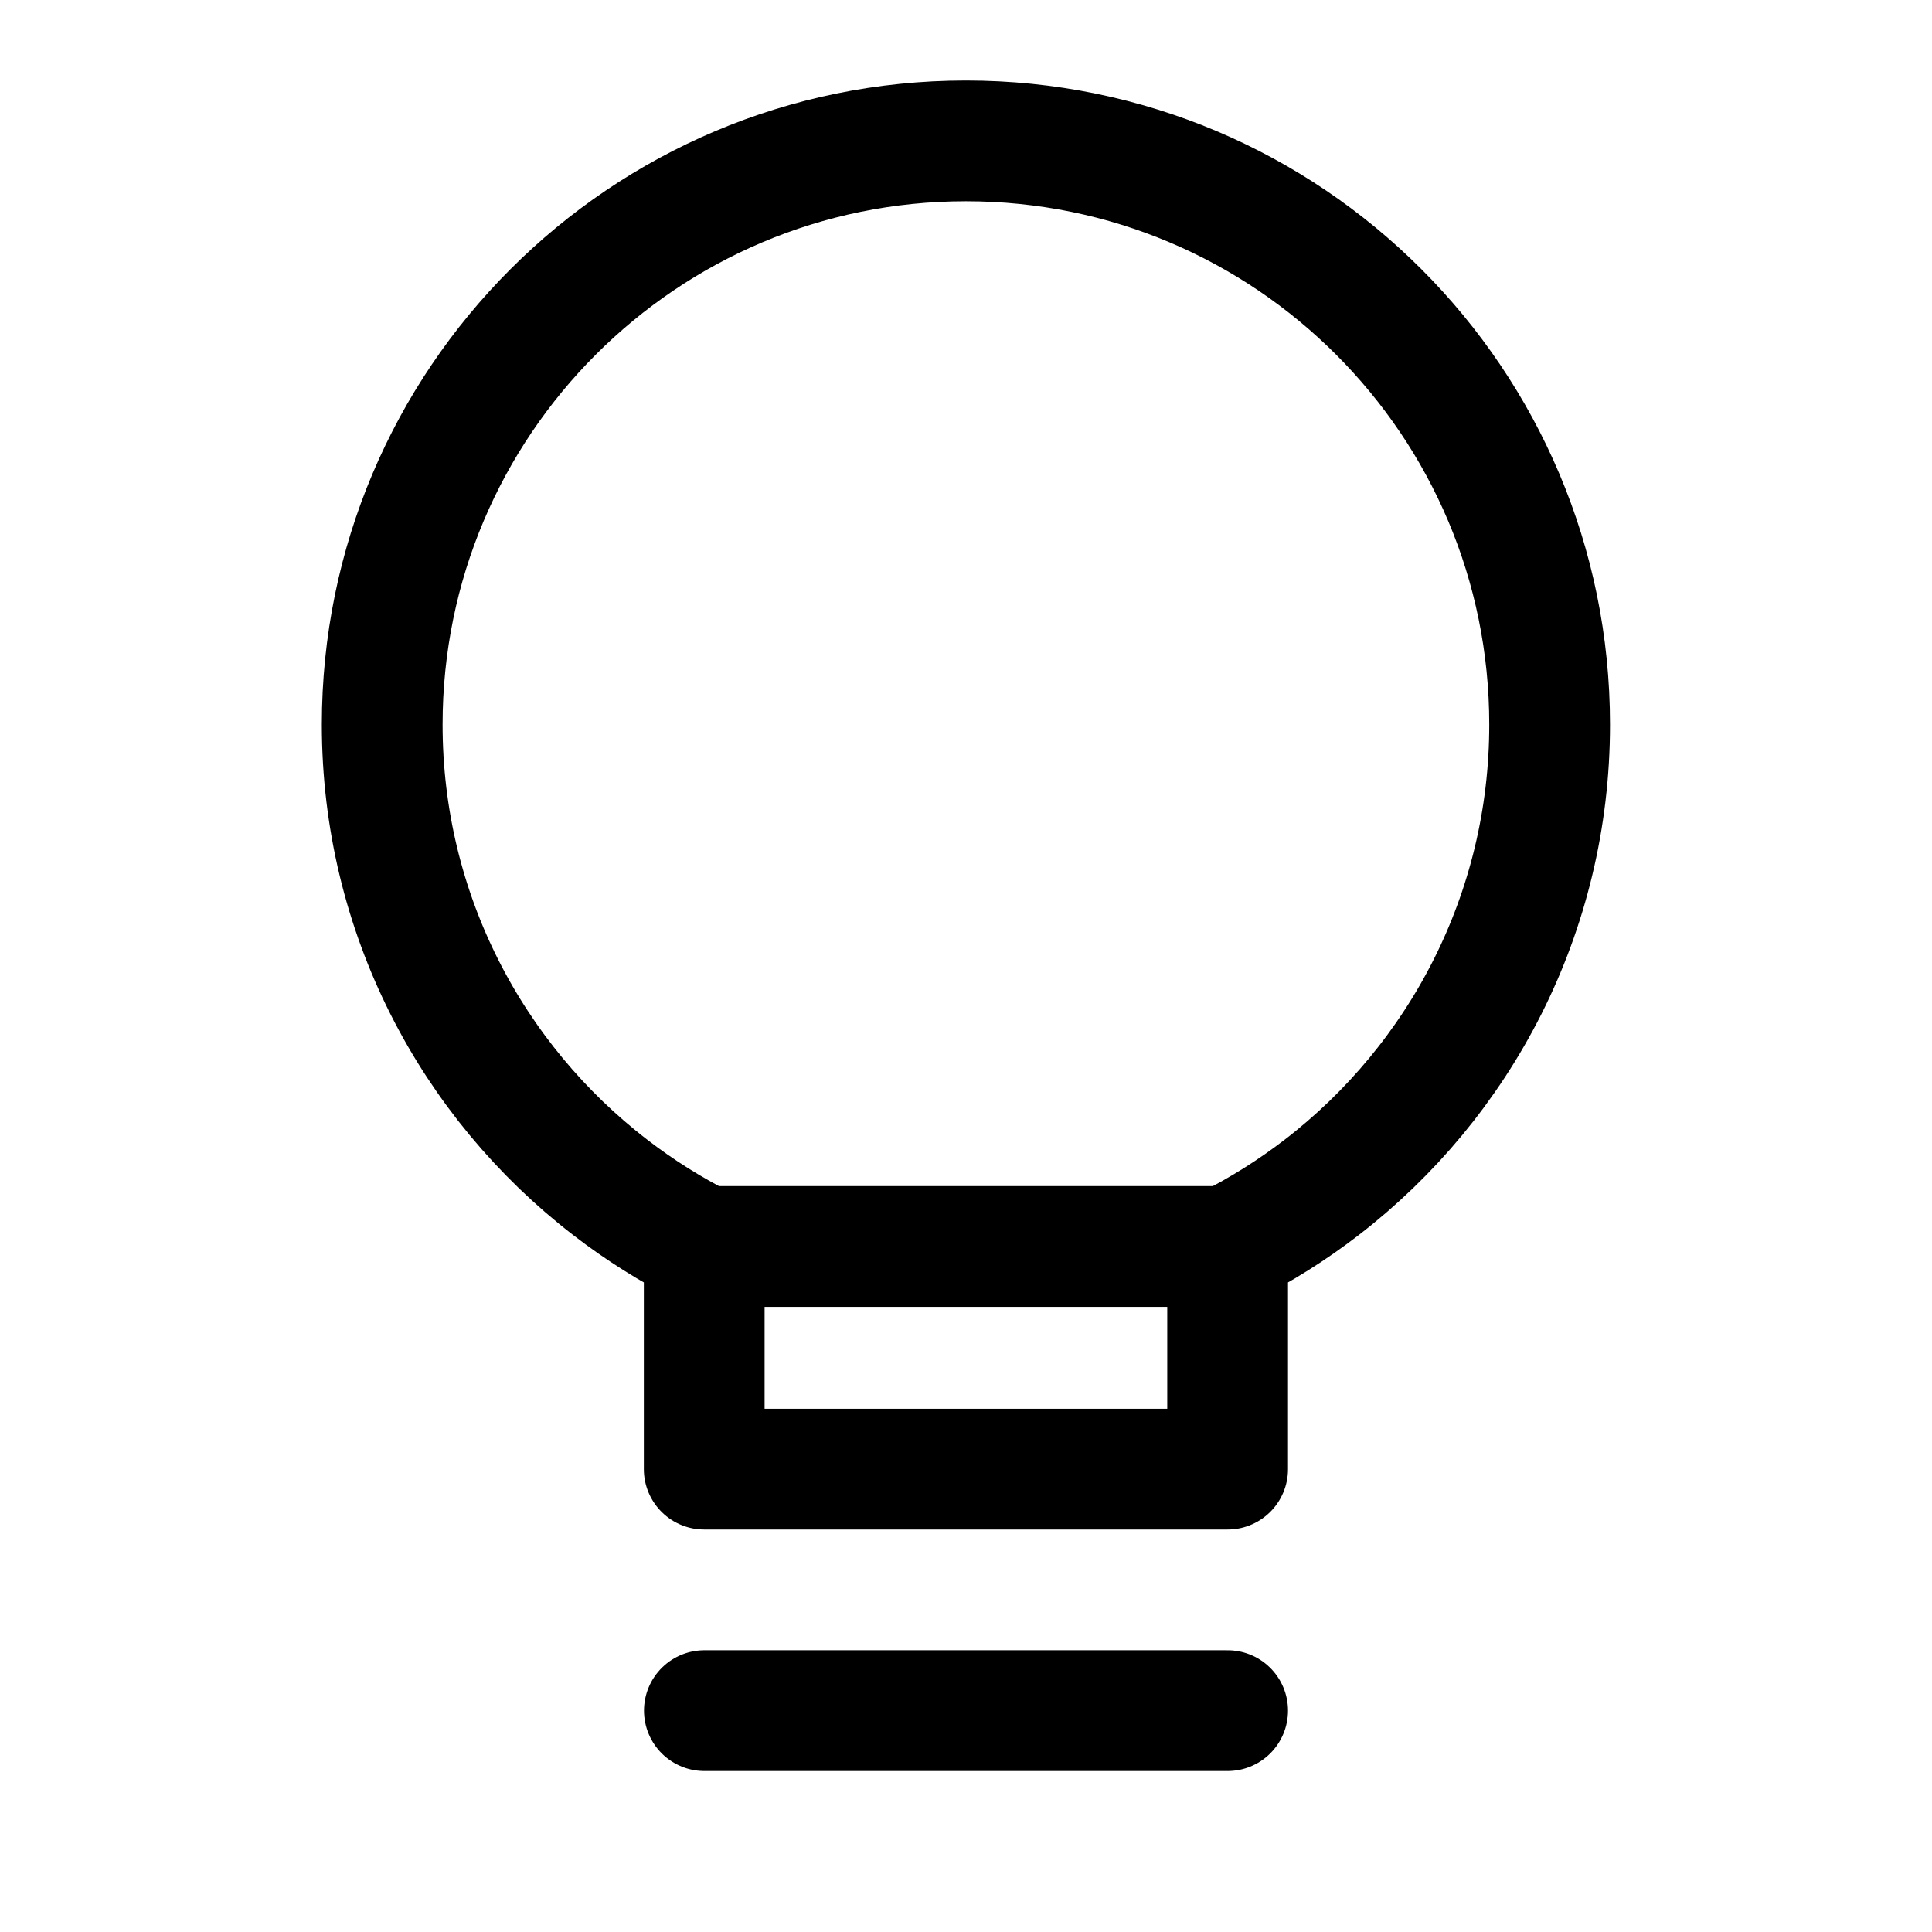 <svg width="24" height="24" viewBox="0 0 24 24" fill="none" xmlns="http://www.w3.org/2000/svg">
<path d="M8.748 15.484V18.25H15.25V15.484M8.748 15.484C8.335 15.277 7.945 15.031 7.583 14.752C5.859 13.426 4.748 11.343 4.748 9.001C4.748 4.996 7.995 1.75 11.999 1.75C16.004 1.75 19.25 4.996 19.25 9.001C19.25 11.343 18.139 13.426 16.416 14.752C16.053 15.031 15.663 15.277 15.25 15.484M8.748 15.484H15.25M8.75 21.25H15.25" stroke="currentColor" stroke-width="1.5" stroke-linecap="round" stroke-linejoin="round"/>
</svg>
